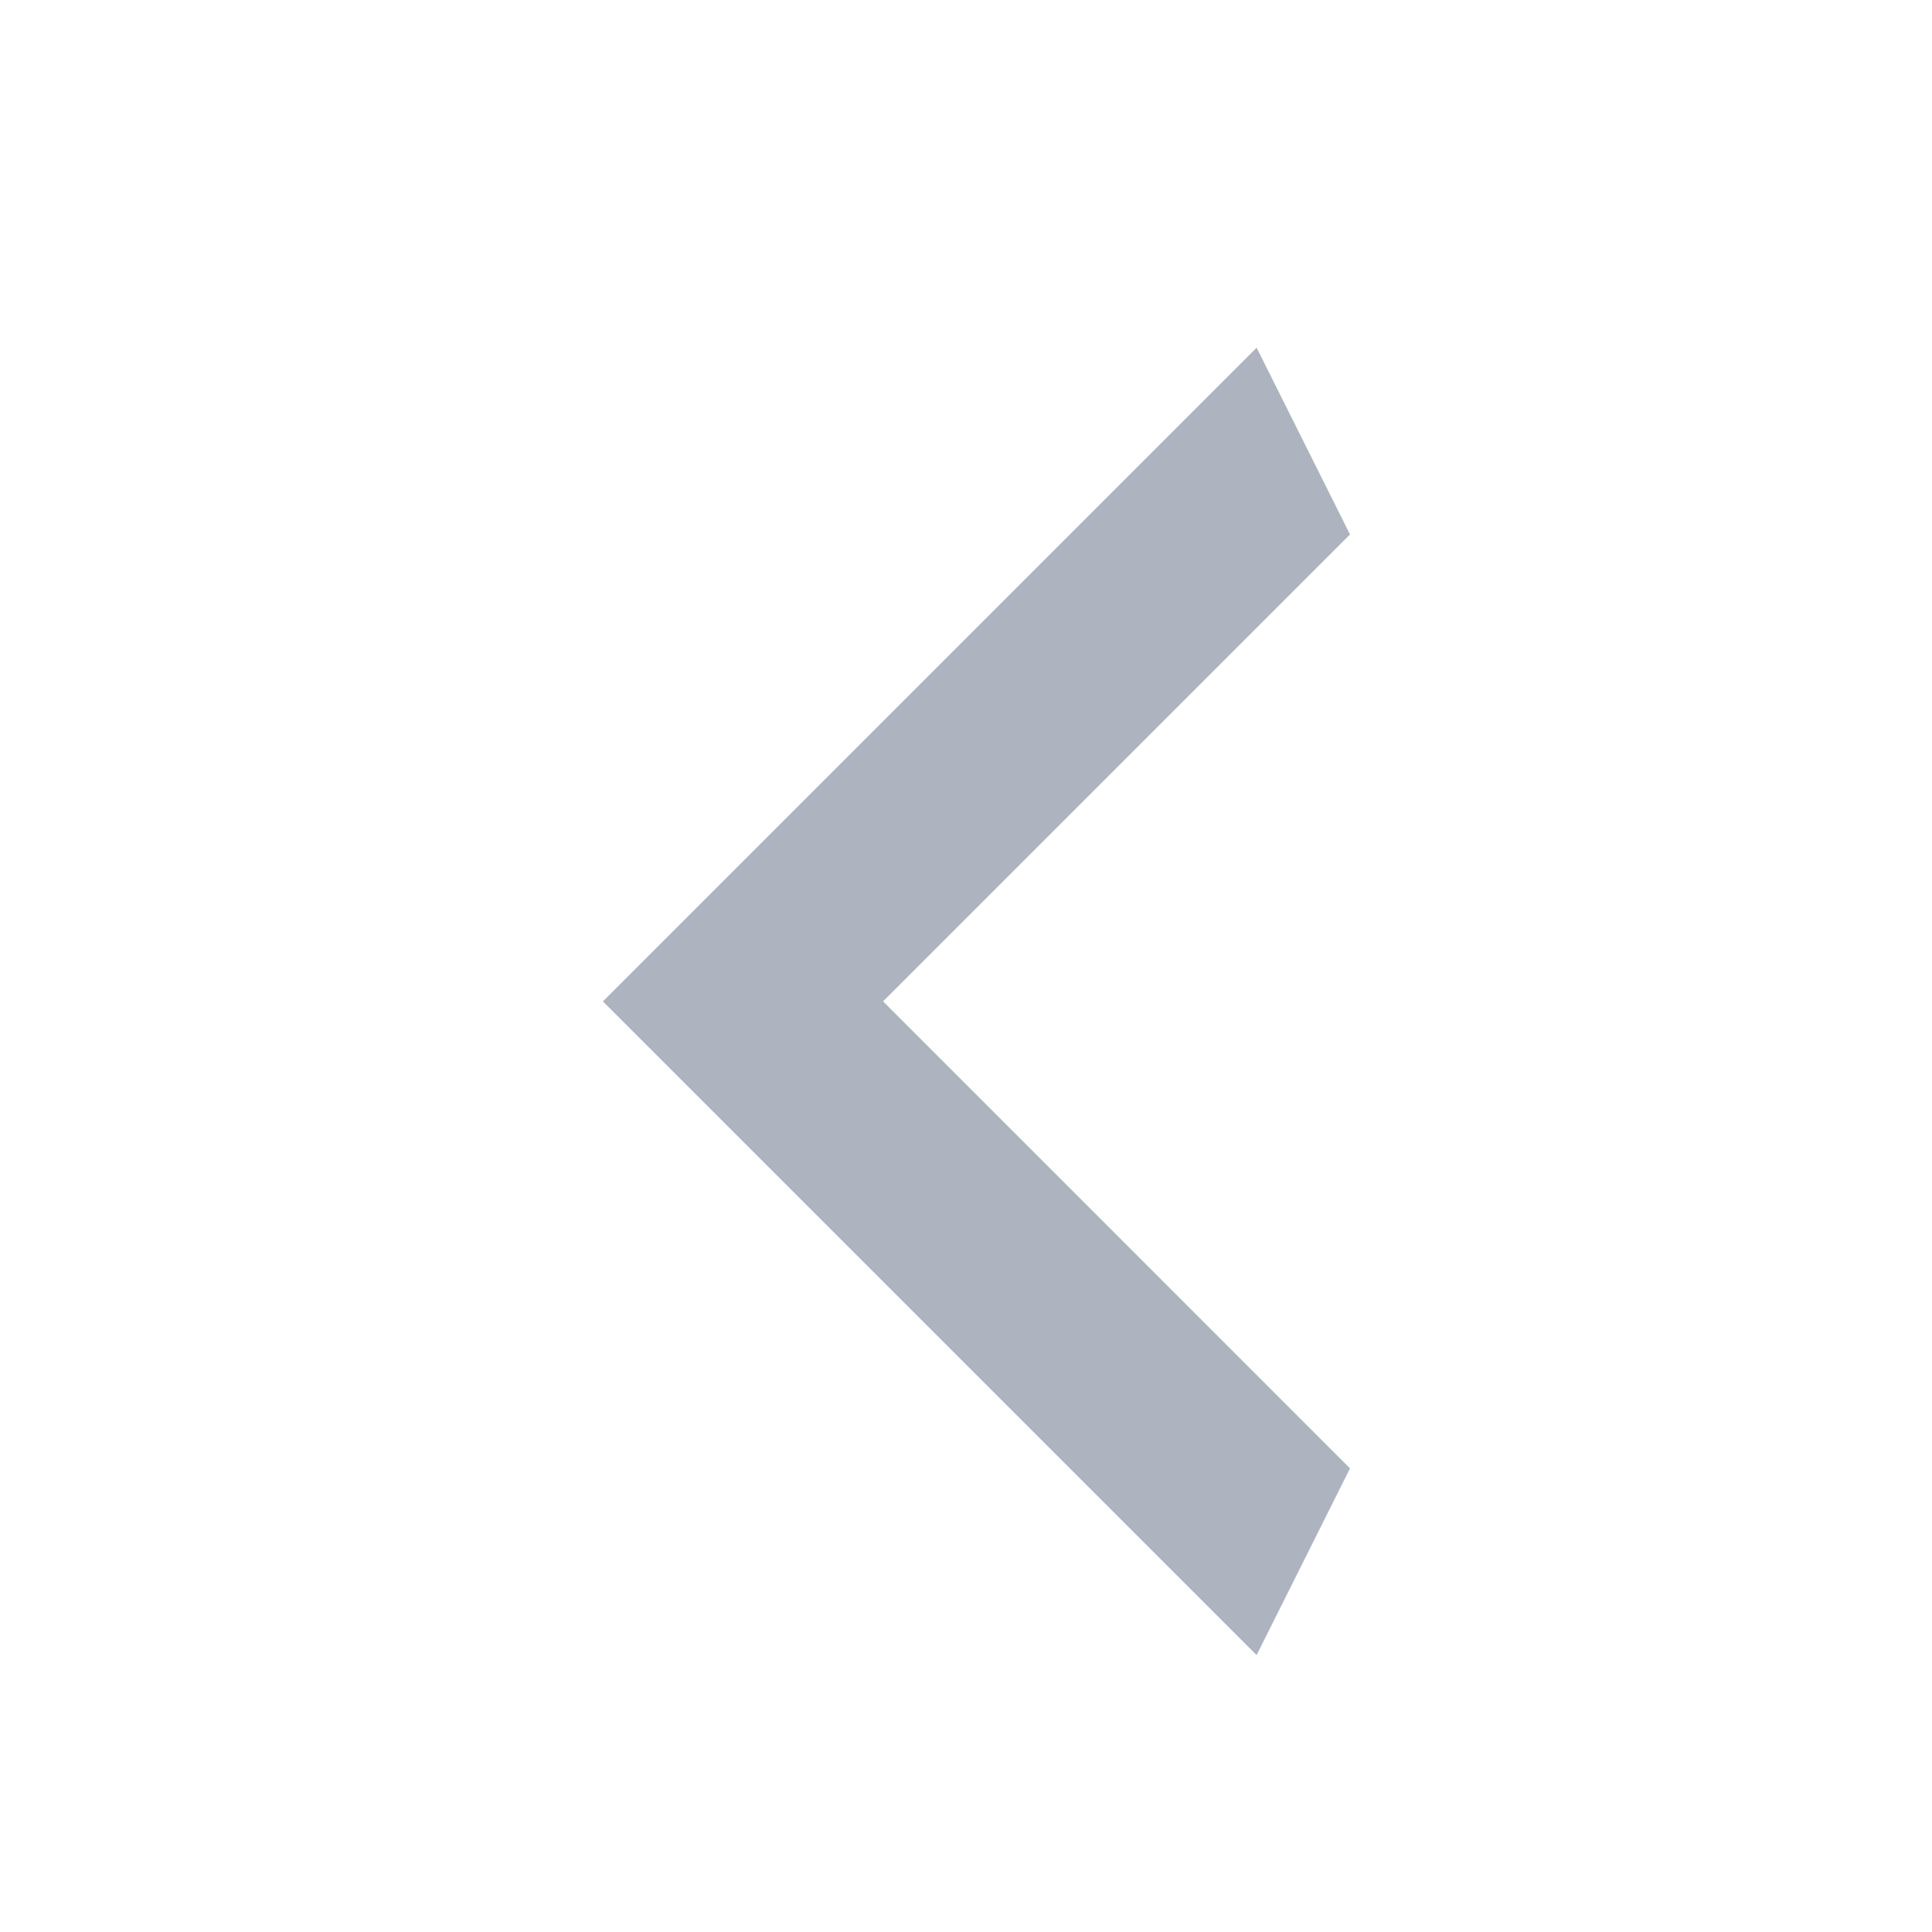<svg width="34" height="34" viewBox="0 0 34 34" fill="none" xmlns="http://www.w3.org/2000/svg">
<path d="M23.758 9.406L15.541 17.623L23.758 25.841L22.114 29.127L10.61 17.623L22.114 6.119L23.758 9.406Z" fill="#8B95A5" fill-opacity="0.7"/>
</svg>
